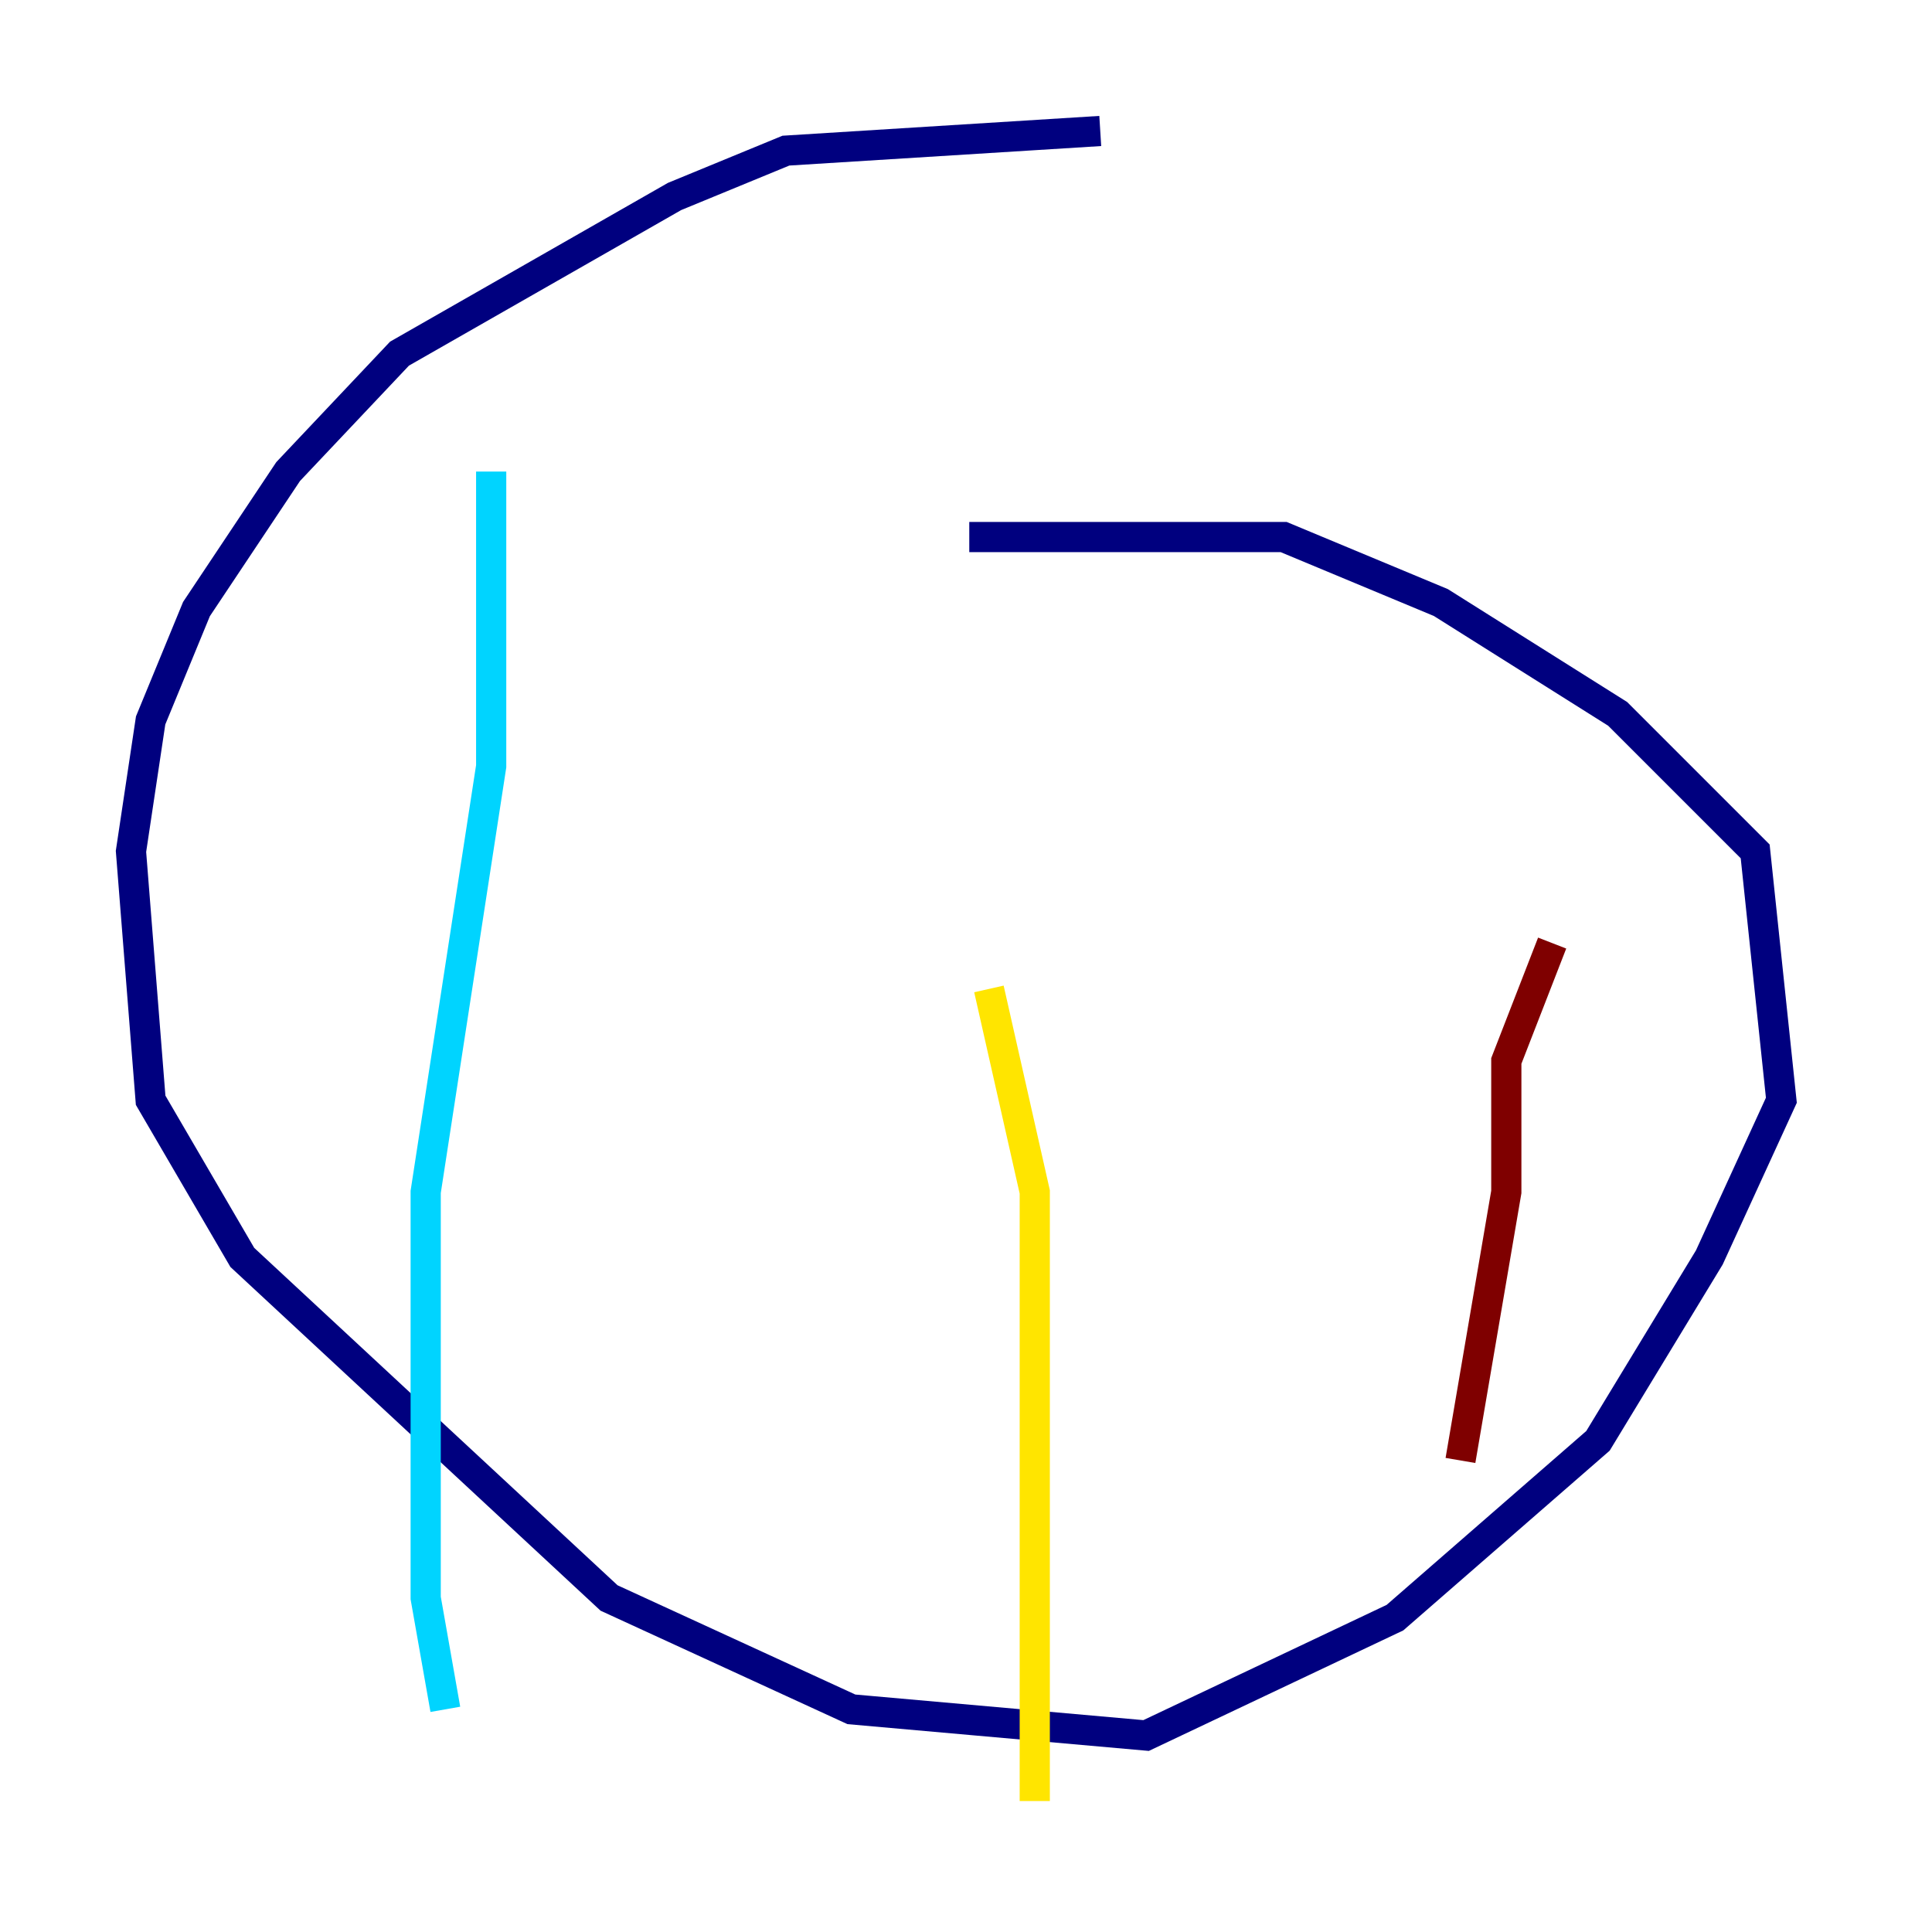 <?xml version="1.0" encoding="utf-8" ?>
<svg baseProfile="tiny" height="128" version="1.2" viewBox="0,0,128,128" width="128" xmlns="http://www.w3.org/2000/svg" xmlns:ev="http://www.w3.org/2001/xml-events" xmlns:xlink="http://www.w3.org/1999/xlink"><defs /><polyline fill="none" points="72.895,8.678 52.068,9.98 44.691,13.017 26.468,23.43 19.091,31.241 13.017,40.352 9.98,47.729 8.678,56.407 9.98,72.895 16.054,83.308 40.352,105.871 56.407,113.248 75.932,114.983 92.42,107.173 105.871,95.458 113.248,83.308 118.02,72.895 116.285,56.407 107.173,47.295 95.458,39.919 85.044,35.58 64.217,35.58" stroke="#00007f" stroke-width="2" /><polyline fill="none" points="32.542,31.241 32.542,50.766 28.203,78.969 28.203,105.871 29.505,113.248" stroke="#00d4ff" stroke-width="2" /><polyline fill="none" points="65.519,65.519 68.556,78.969 68.556,119.322" stroke="#ffe500" stroke-width="2" /><polyline fill="none" points="102.834,62.481 99.797,70.291 99.797,78.969 96.759,96.759" stroke="#7f0000" stroke-width="2" /></svg>
